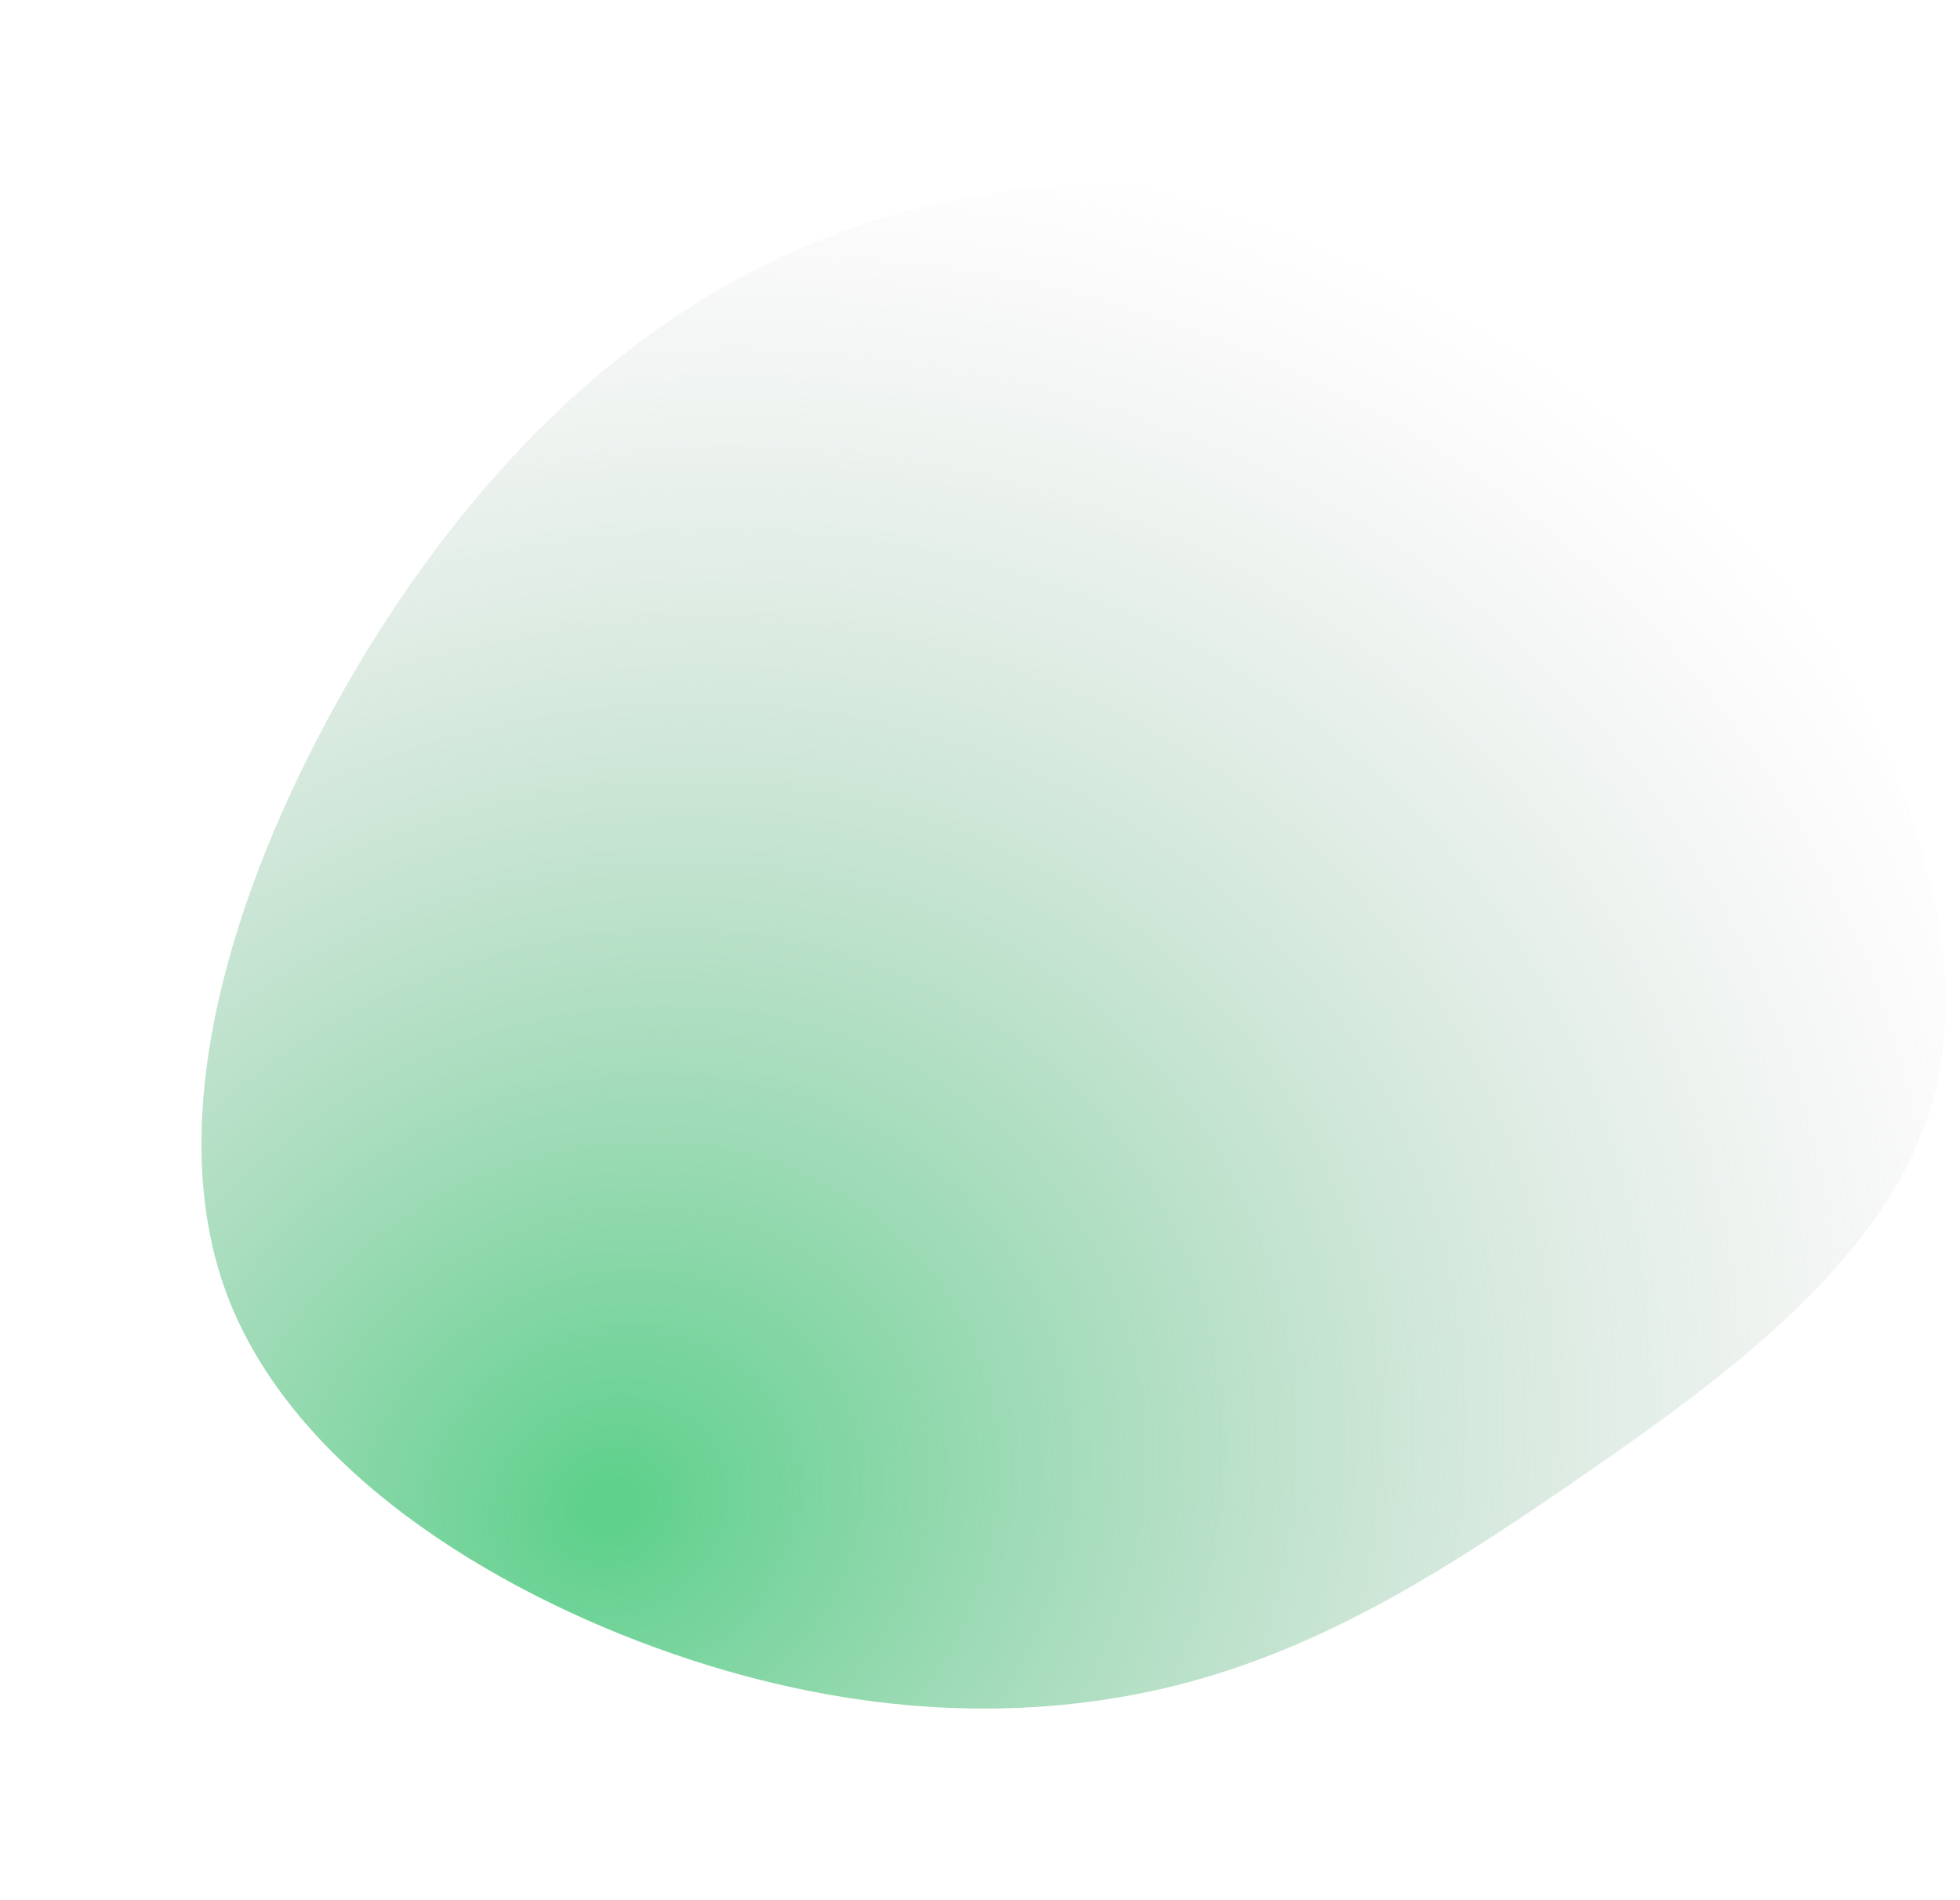 <svg width="522" height="506" viewBox="0 0 522 506" fill="none" xmlns="http://www.w3.org/2000/svg">
<path d="M89.637 187.141C118.151 135.916 156.801 93.155 205.284 69.708C253.671 46.287 311.795 42.204 360.984 59.254C410.269 76.278 450.62 114.435 479.602 158.847C508.681 203.233 526.488 253.849 514.317 294.587C502.146 335.325 460.12 366.256 422.641 392.138C385.189 418.117 352.355 438.924 313.273 448.775C274.069 458.555 228.616 457.379 179.575 440.496C130.412 423.543 77.758 390.857 60.388 344.576C43.14 298.365 61.246 238.437 89.637 187.141Z" fill="url(#paint0_radial)"/>
<defs>
<radialGradient id="paint0_radial" cx="0" cy="0" r="1" gradientUnits="userSpaceOnUse" gradientTransform="translate(163.177 401.242) rotate(-31.623) scale(398.852 350.102)">
<stop offset="0.02" stop-color="#60D18D"/>
<stop offset="1" stop-color="#C4C4C4" stop-opacity="0"/>
</radialGradient>
</defs>
</svg>
